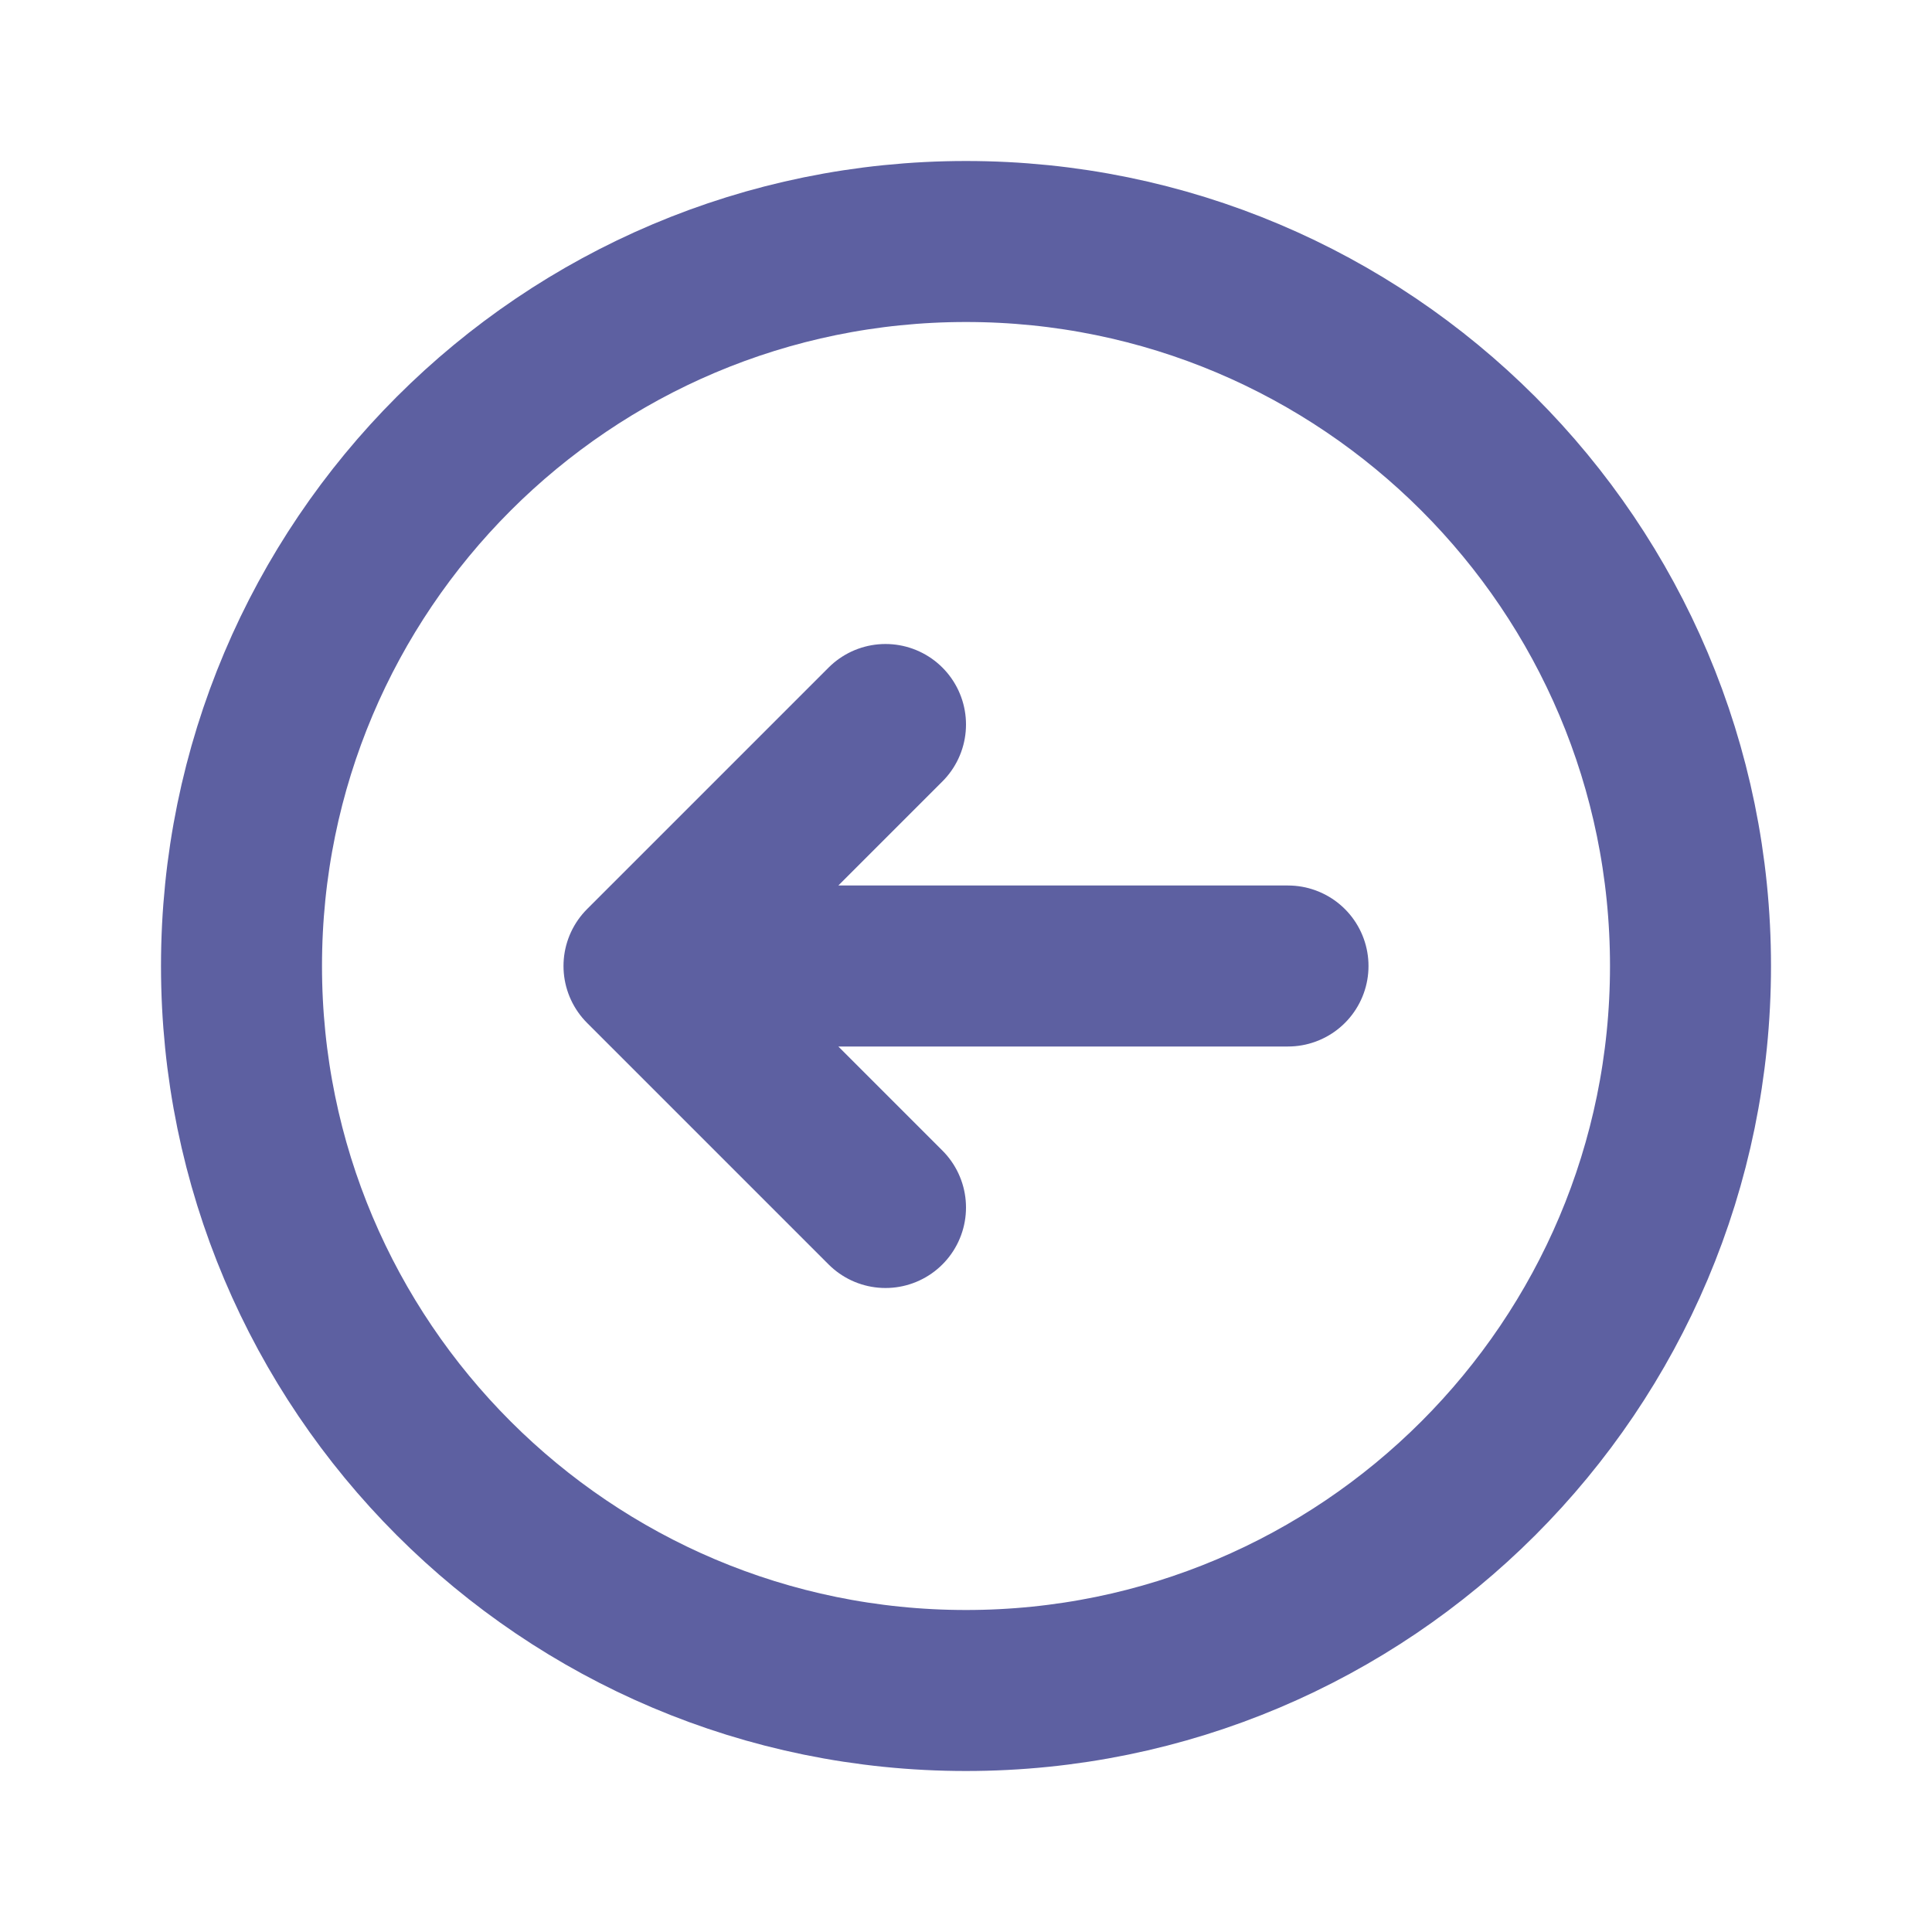 <svg width="800px" height="800px" viewBox="0 0 24 24" fill="none" xmlns="http://www.w3.org/2000/svg">
  <path stroke="#5d60a1" stroke-width="2" stroke-linecap="round" stroke-linejoin="round" d="M11 9L8 12M8 12L11 15M8 12H16M21 12C21 16.971 16.971 21 12 21C7.029 21 3 16.971 3 12C3 7.029 7.029 3 12 3C16.971 3 21 7.029 21 12Z"/>
</svg>
